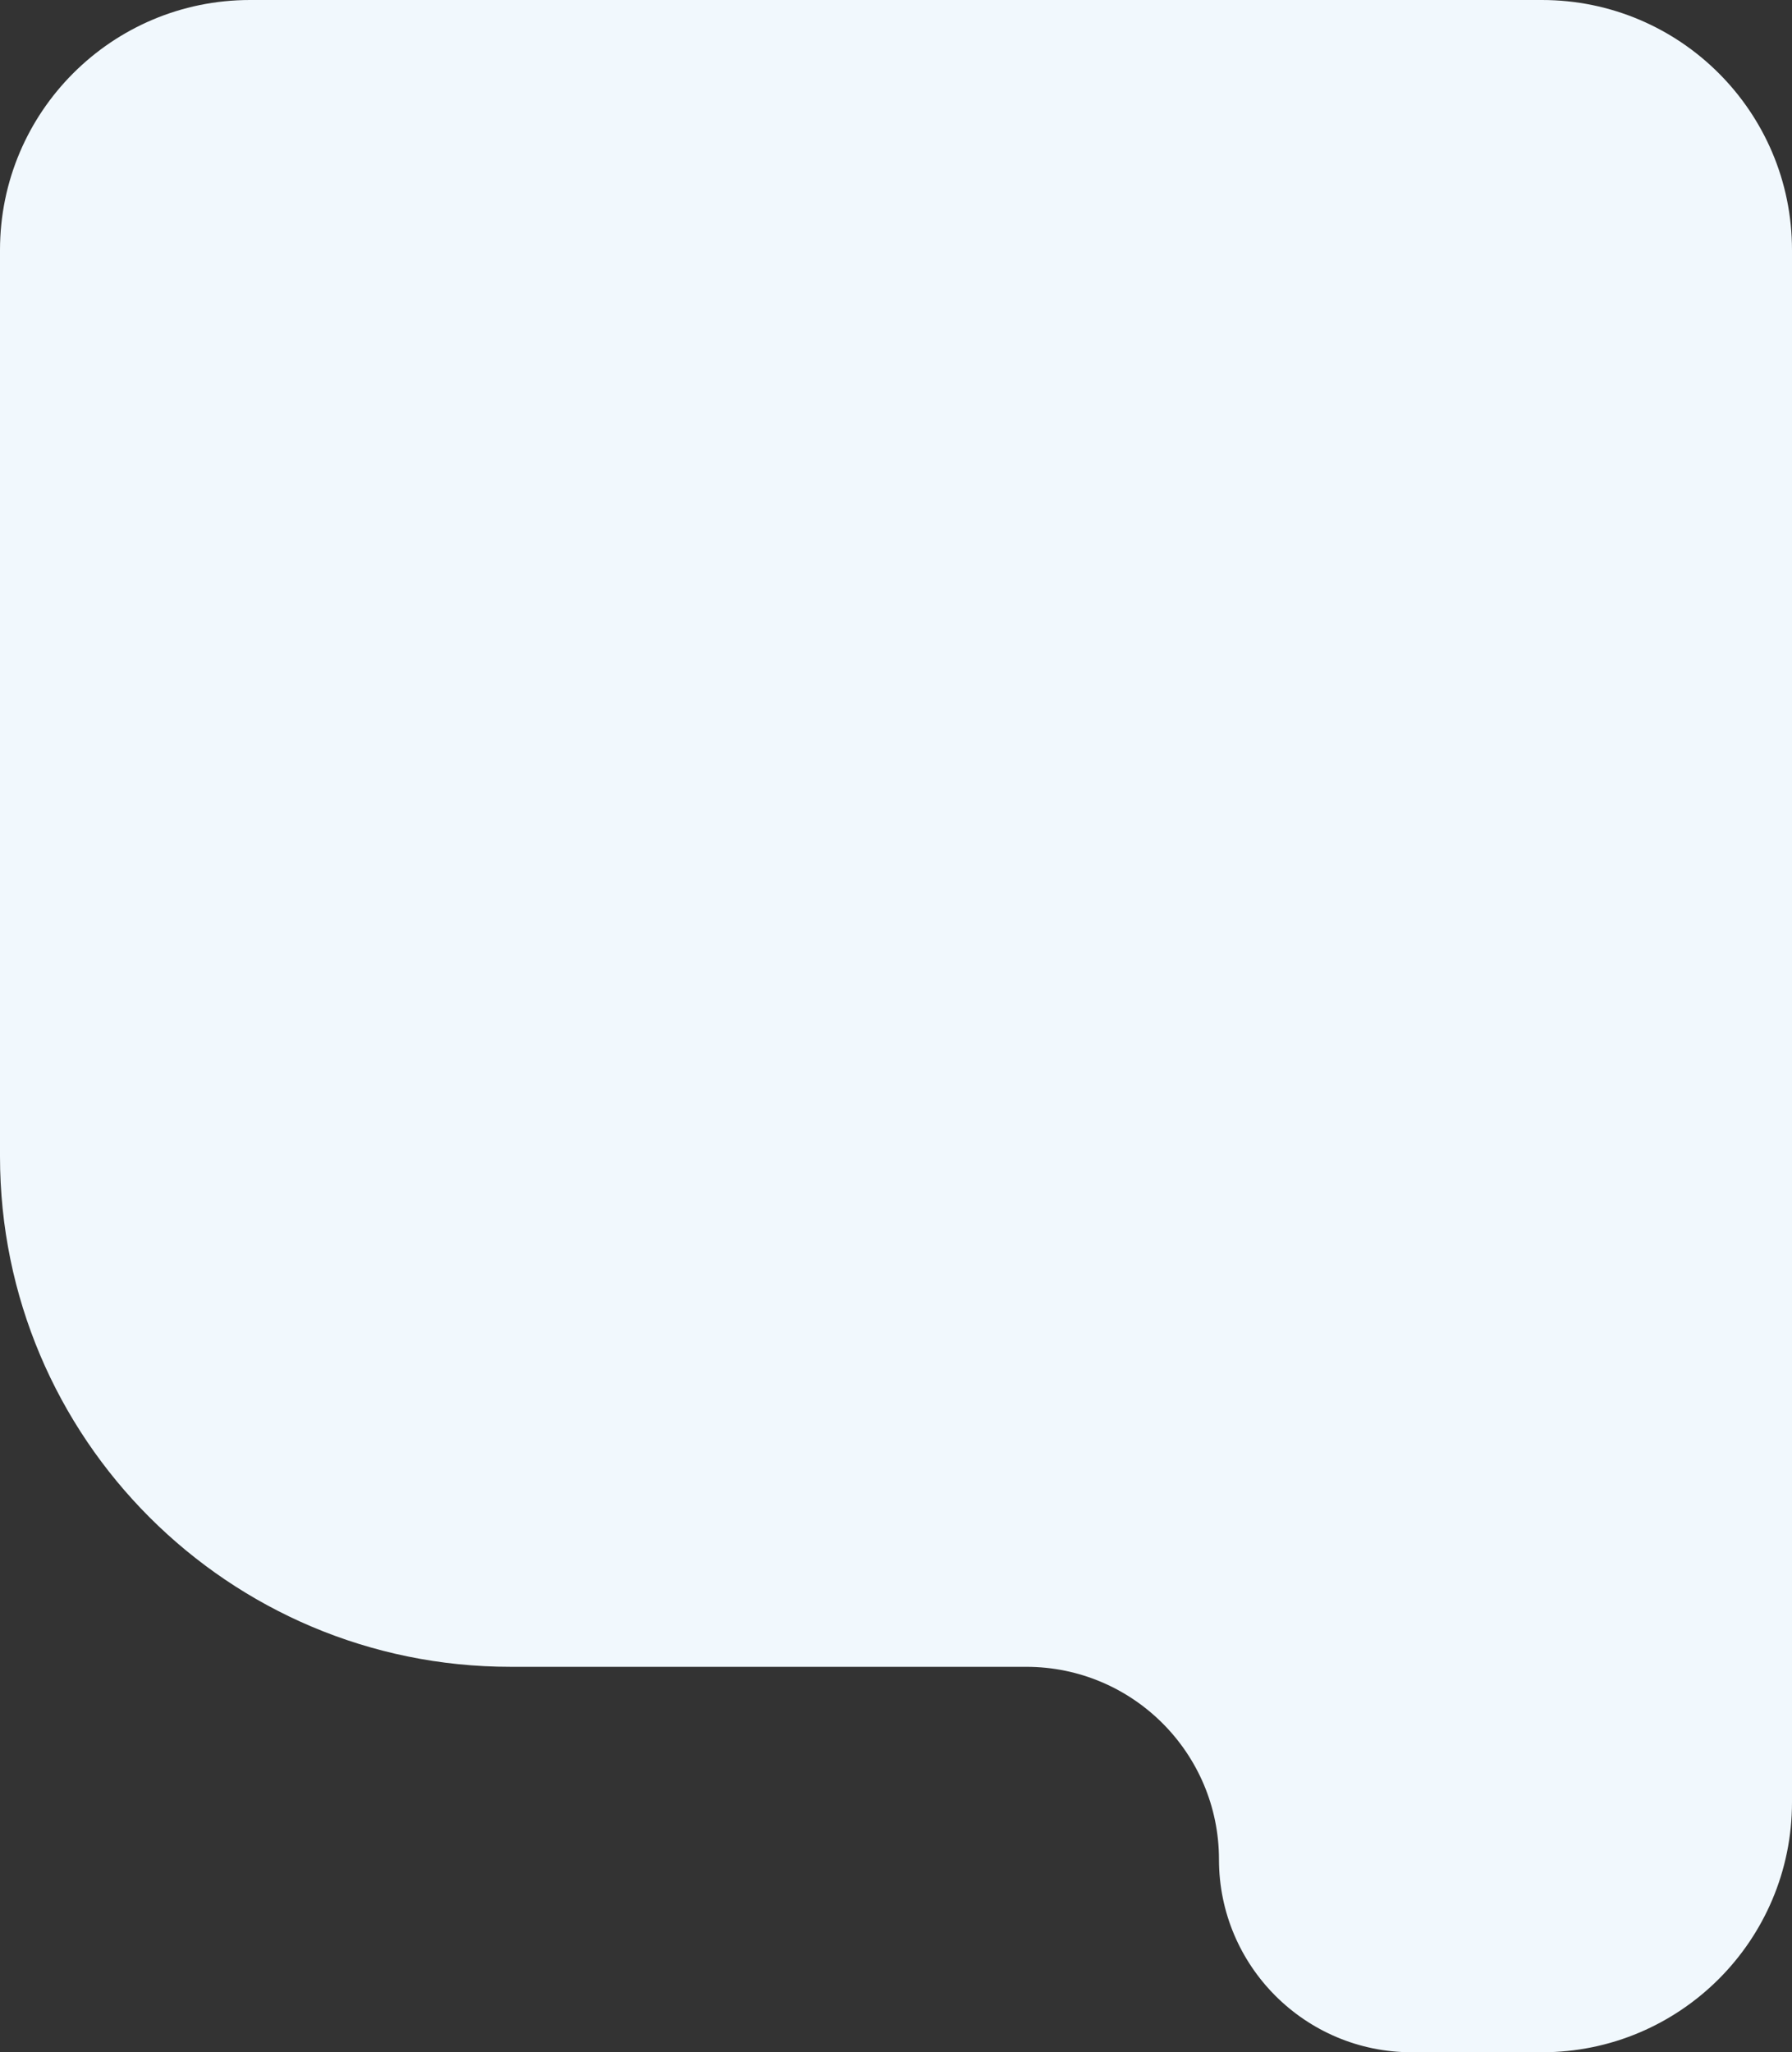 <svg width="172" height="197" viewBox="0 0 172 197" fill="none" xmlns="http://www.w3.org/2000/svg">
<rect x="0" y="0" width="172" height="197" fill="#333333" stroke="none"/>
<path fill-rule="evenodd" clip-rule="evenodd" d="M24 0C10.745 0 0 10.745 0 24V111C0 138.062 21.938 160 49 160H98.5C108.717 160 117 168.283 117 178.5C117 188.717 125.283 197 135.5 197H148C161.255 197 172 186.255 172 173V24C172 10.745 161.255 0 148 0H24Z" fill="#F1F8FD"/>
</svg>
